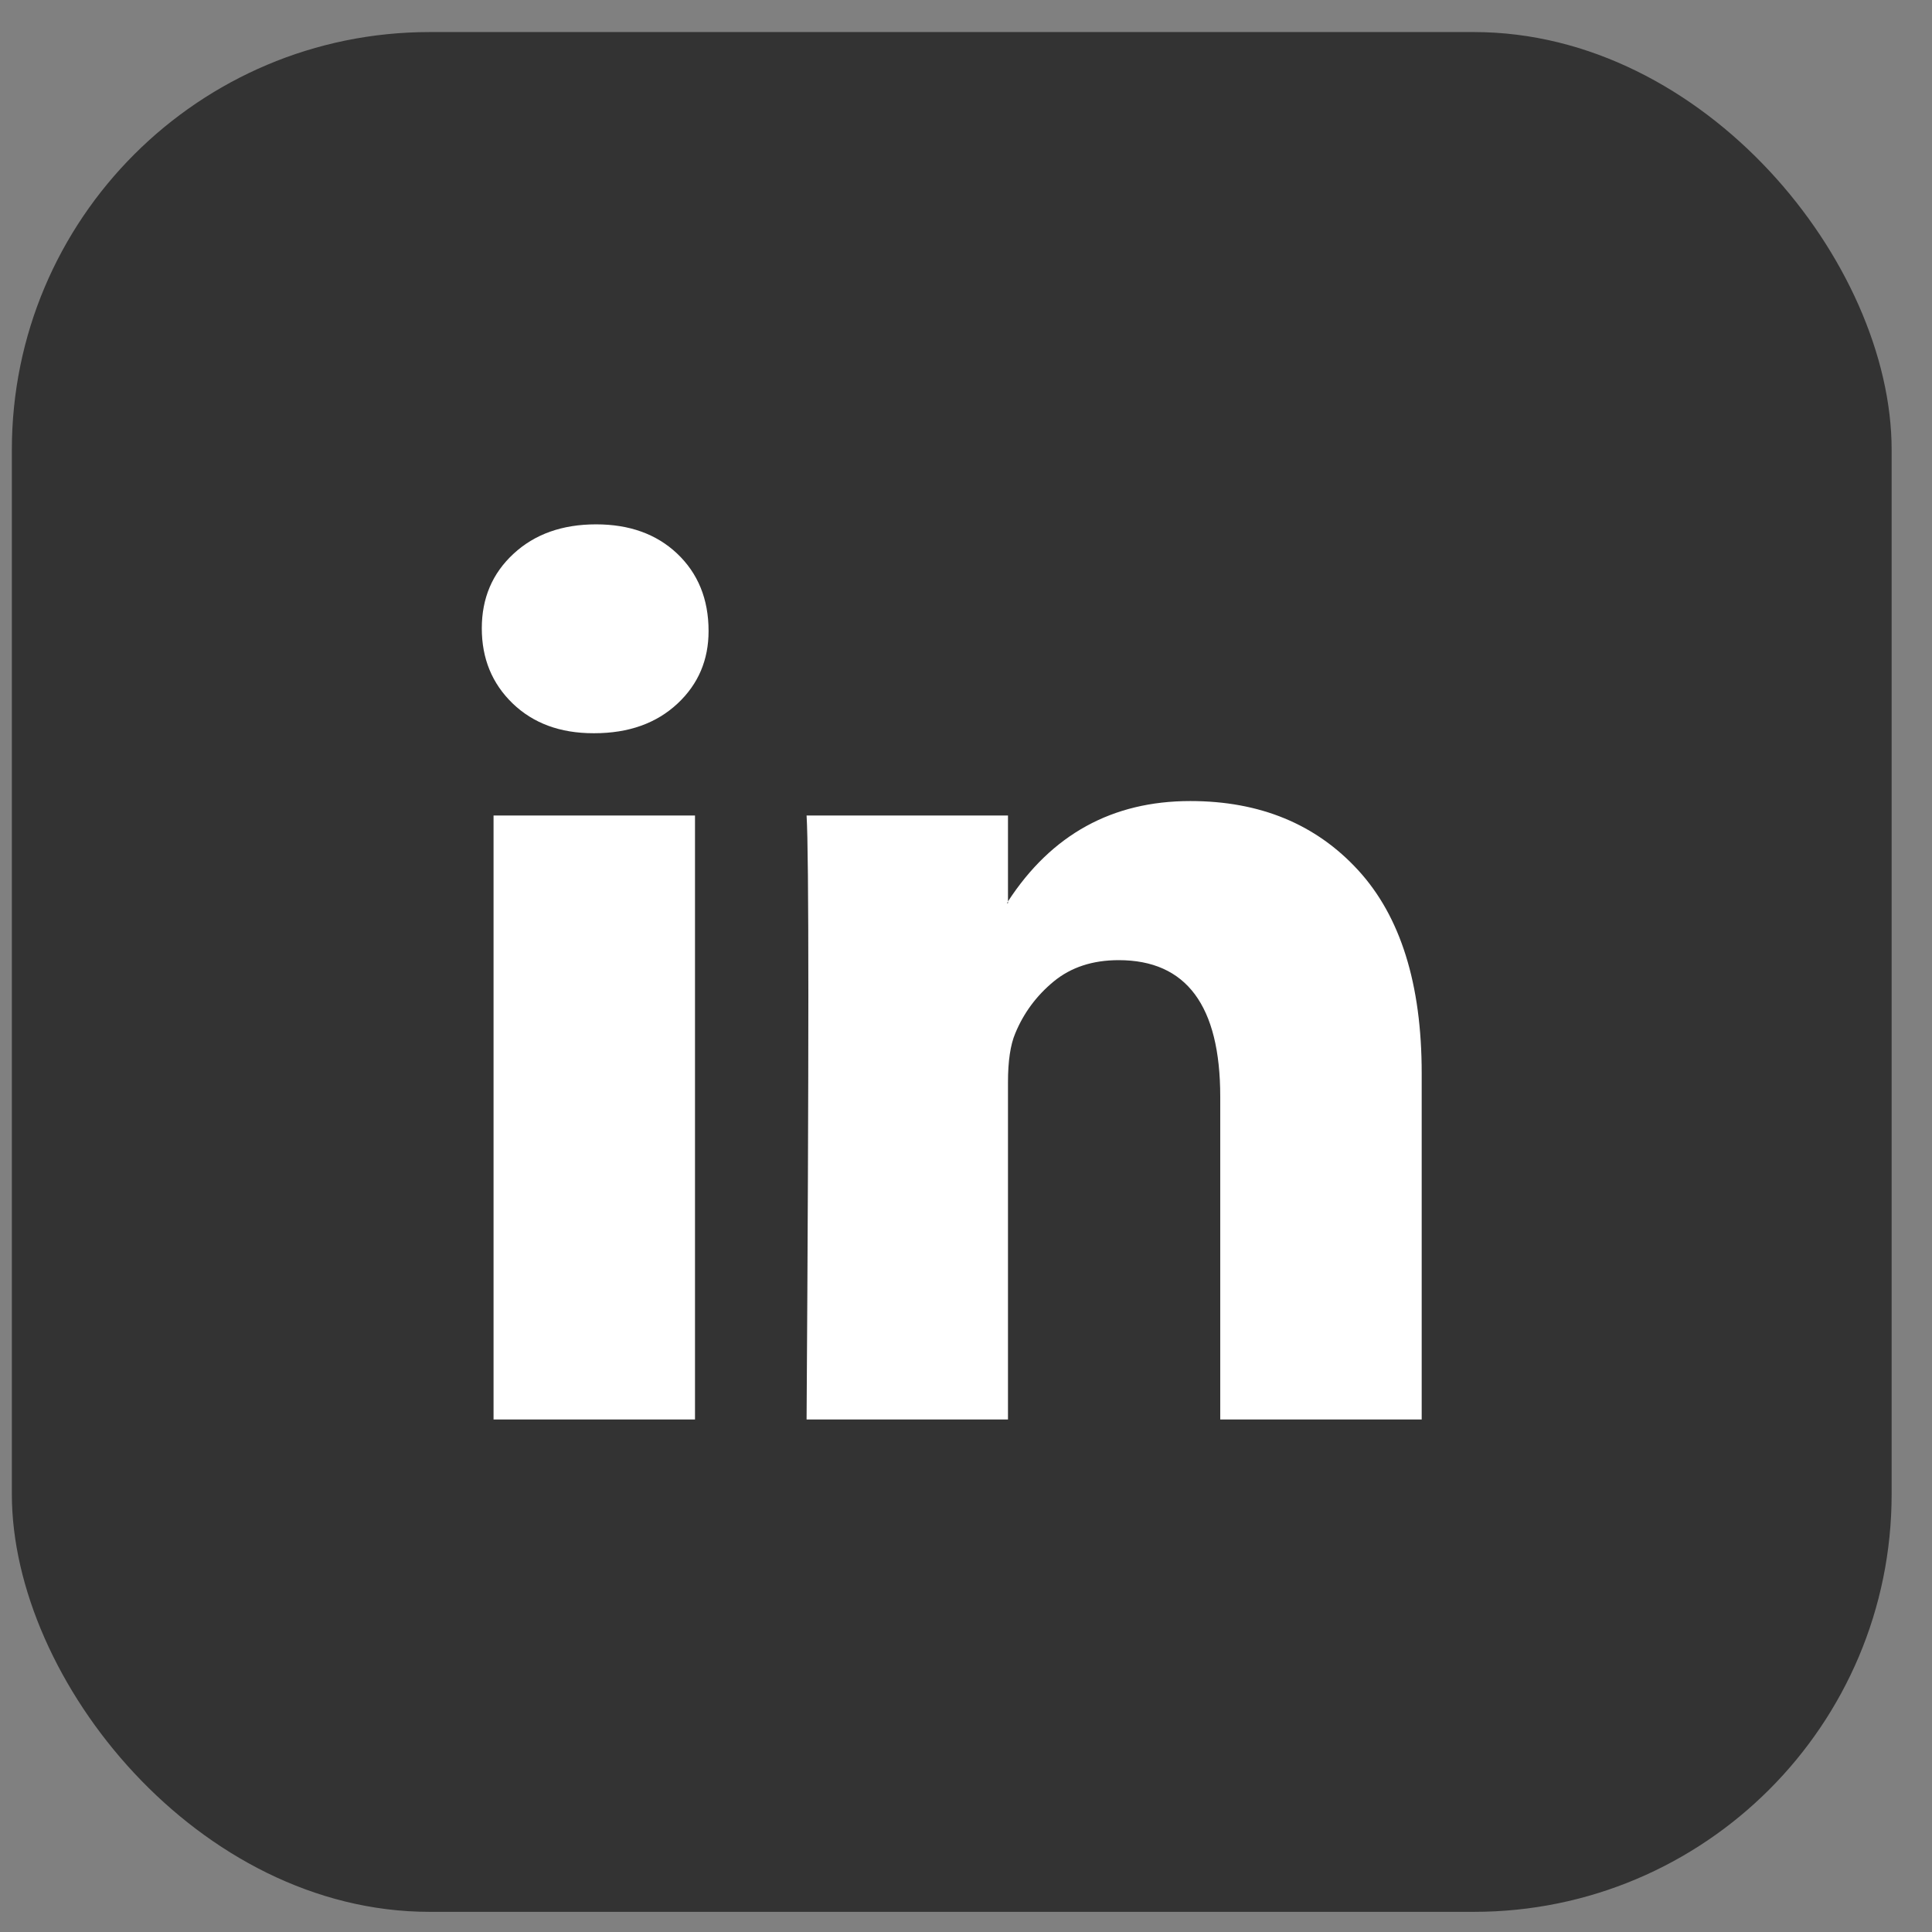 <svg width="37" height="37" viewBox="0 0 37 37" fill="none" xmlns="http://www.w3.org/2000/svg">
<rect x="0" y="0" width="37" height="37" fill="#808080" stroke="none"/>
<rect x="0.227" y="0.614" width="36" height="36" rx="8" fill="#333333"/>
<path d="M9.227 12.033C9.227 11.456 9.429 10.98 9.835 10.605C10.24 10.23 10.767 10.042 11.416 10.042C12.053 10.042 12.568 10.227 12.962 10.596C13.367 10.977 13.57 11.473 13.57 12.085C13.57 12.639 13.373 13.101 12.979 13.471C12.574 13.851 12.041 14.042 11.381 14.042H11.364C10.727 14.042 10.211 13.851 9.817 13.471C9.423 13.09 9.227 12.611 9.227 12.033ZM9.452 27.185V15.618H13.31V27.185H9.452ZM15.447 27.185H19.304V20.726C19.304 20.322 19.35 20.01 19.443 19.791C19.605 19.398 19.851 19.067 20.181 18.795C20.511 18.524 20.925 18.388 21.424 18.388C22.721 18.388 23.369 19.26 23.369 21.003V27.185H27.227V20.553C27.227 18.844 26.821 17.549 26.01 16.665C25.2 15.782 24.128 15.341 22.796 15.341C21.302 15.341 20.138 15.981 19.304 17.263V17.297H19.286L19.304 17.263V15.618H15.447C15.47 15.987 15.481 17.136 15.481 19.064C15.481 20.991 15.47 23.698 15.447 27.185Z" fill="white"/>
</svg>
